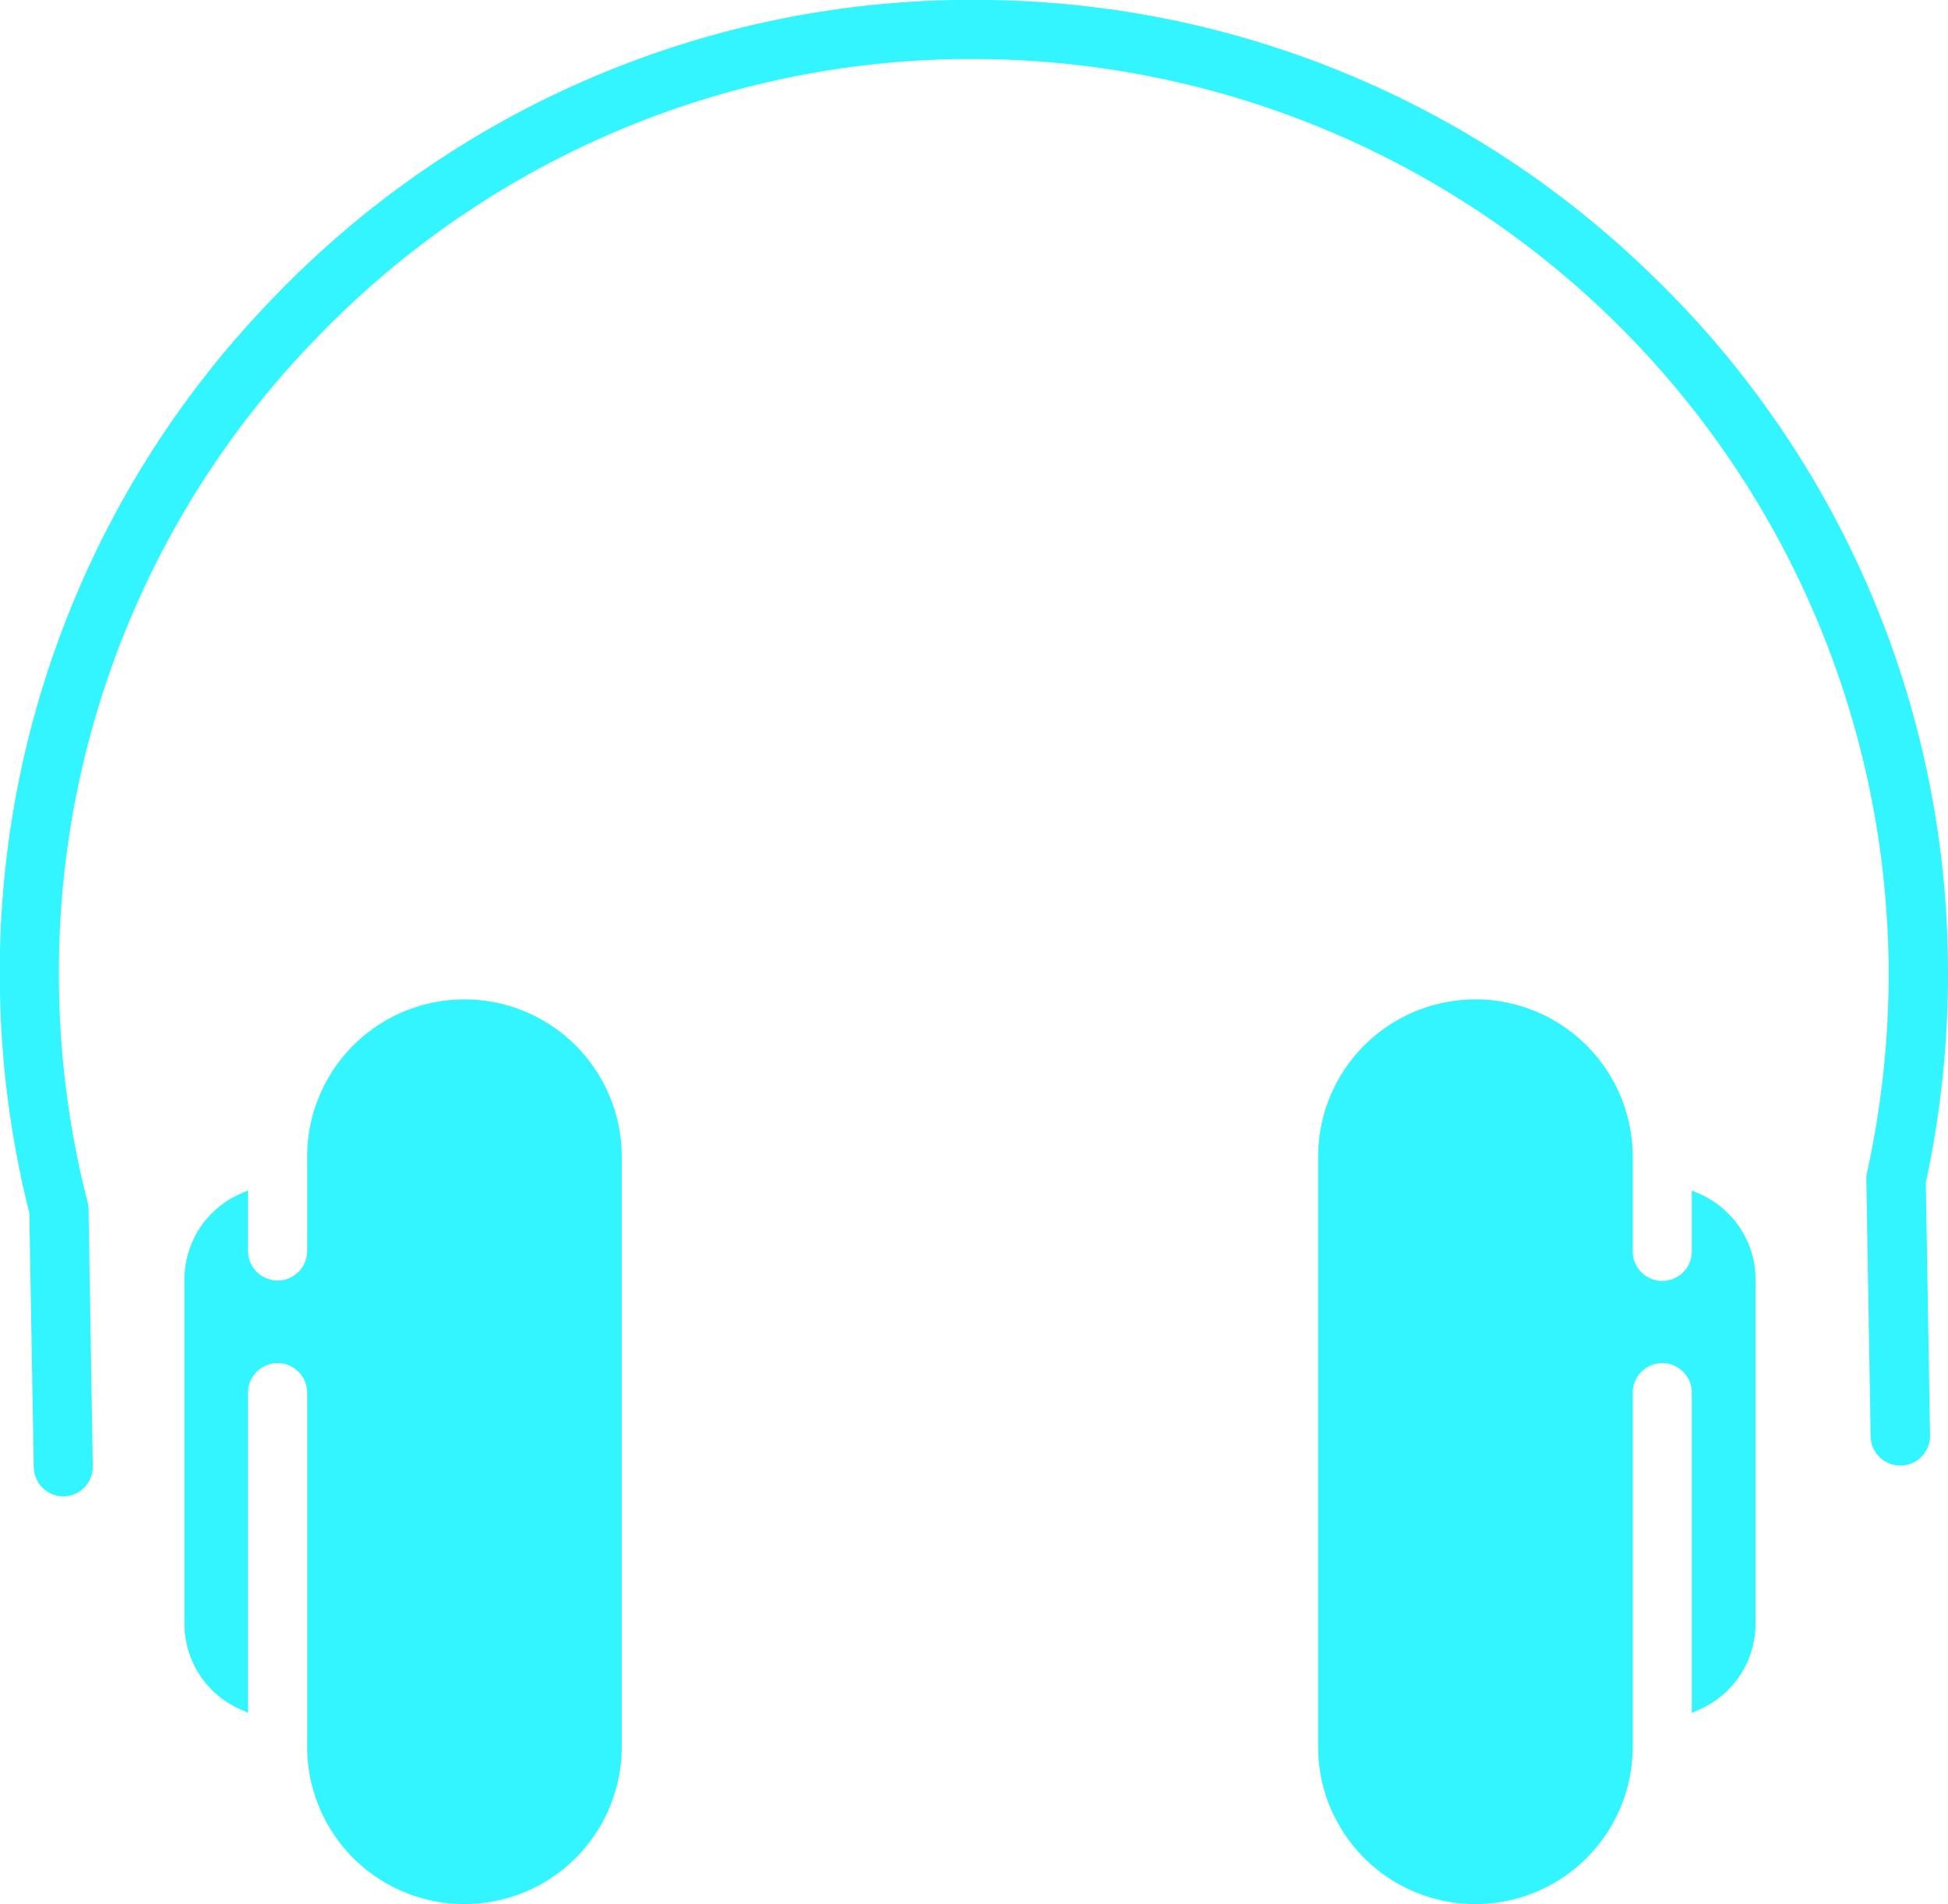 <svg xmlns="http://www.w3.org/2000/svg" width="34.674" height="33.884" viewBox="0 0 34.674 33.884"><defs><style>.a{fill:none;}.b{fill:#33f5ff;}</style></defs><g transform="translate(-990.793 310.346)"><path class="a" d="M999.742-288.85a2.59,2.59,0,0,0-2.588,2.587v1.683a.736.736,0,0,1-.735.736.737.737,0,0,1-.736-.736v-.745a1.452,1.452,0,0,0-.714,1.249v6.134a1.451,1.451,0,0,0,.714,1.248v-5.362a.737.737,0,0,1,.736-.736.736.736,0,0,1,.735.736v6.3a2.59,2.59,0,0,0,2.588,2.587,2.589,2.589,0,0,0,2.587-2.587v-10.507A2.589,2.589,0,0,0,999.742-288.85Z" transform="translate(-0.68 -3.501)"/><path class="a" d="M1025.725-285.326v.745a.736.736,0,0,1-.735.736.736.736,0,0,1-.736-.736v-1.683a2.59,2.59,0,0,0-2.588-2.587,2.589,2.589,0,0,0-2.587,2.587v10.507a2.589,2.589,0,0,0,2.587,2.587,2.59,2.59,0,0,0,2.588-2.587v-6.3a.736.736,0,0,1,.736-.736.736.736,0,0,1,.735.736v5.362a1.452,1.452,0,0,0,.715-1.248v-6.134A1.454,1.454,0,0,0,1025.725-285.326Z" transform="translate(-4.608 -3.501)"/><path class="b" d="M1026.608-277.984a1.664,1.664,0,0,1-.987,1.516l-.147.065V-282.1a.527.527,0,0,0-.526-.527.527.527,0,0,0-.526.527v6.3a2.8,2.8,0,0,1-2.8,2.8,2.8,2.8,0,0,1-2.8-2.8V-286.3a2.8,2.8,0,0,1,2.8-2.8,2.8,2.8,0,0,1,2.8,2.8v1.683a.527.527,0,0,0,.526.527.527.527,0,0,0,.526-.527V-285.7l.147.065a1.663,1.663,0,0,1,.987,1.516Z" transform="translate(-4.567 -3.461)"/><path class="b" d="M1002.5-275.8a2.8,2.8,0,0,1-2.8,2.8,2.8,2.8,0,0,1-2.8-2.8v-6.3a.526.526,0,0,0-.526-.527.527.527,0,0,0-.526.527v5.695l-.147-.065a1.663,1.663,0,0,1-.985-1.516v-6.134a1.663,1.663,0,0,1,.985-1.516l.147-.065v1.077a.527.527,0,0,0,.526.527.526.526,0,0,0,.526-.527V-286.3a2.8,2.8,0,0,1,2.8-2.8,2.8,2.8,0,0,1,2.8,2.8Z" transform="translate(-0.64 -3.461)"/><path class="b" d="M1025.147-284.8l-.075-4.5a17.622,17.622,0,0,0,.393-4,17.218,17.218,0,0,0-5.287-12.167,17.218,17.218,0,0,0-12.041-4.88l-.3,0a17.22,17.22,0,0,0-12.167,5.288,17.213,17.213,0,0,0-4.878,12.337,17.385,17.385,0,0,0,.523,3.96l.079,4.528a.528.528,0,0,0,.526.517h.008a.527.527,0,0,0,.517-.535l-.076-4.578a.54.54,0,0,0-.017-.121,16.309,16.309,0,0,1-.508-3.789,16.175,16.175,0,0,1,4.581-11.588,16.178,16.178,0,0,1,11.429-4.967l.276,0a16.3,16.3,0,0,1,16.278,16.013,16.39,16.39,0,0,1-.382,3.8.5.5,0,0,0-.013.122l.077,4.577a.525.525,0,0,0,.161.37.521.521,0,0,0,.365.147h.009A.526.526,0,0,0,1025.147-284.8Z"/></g></svg>